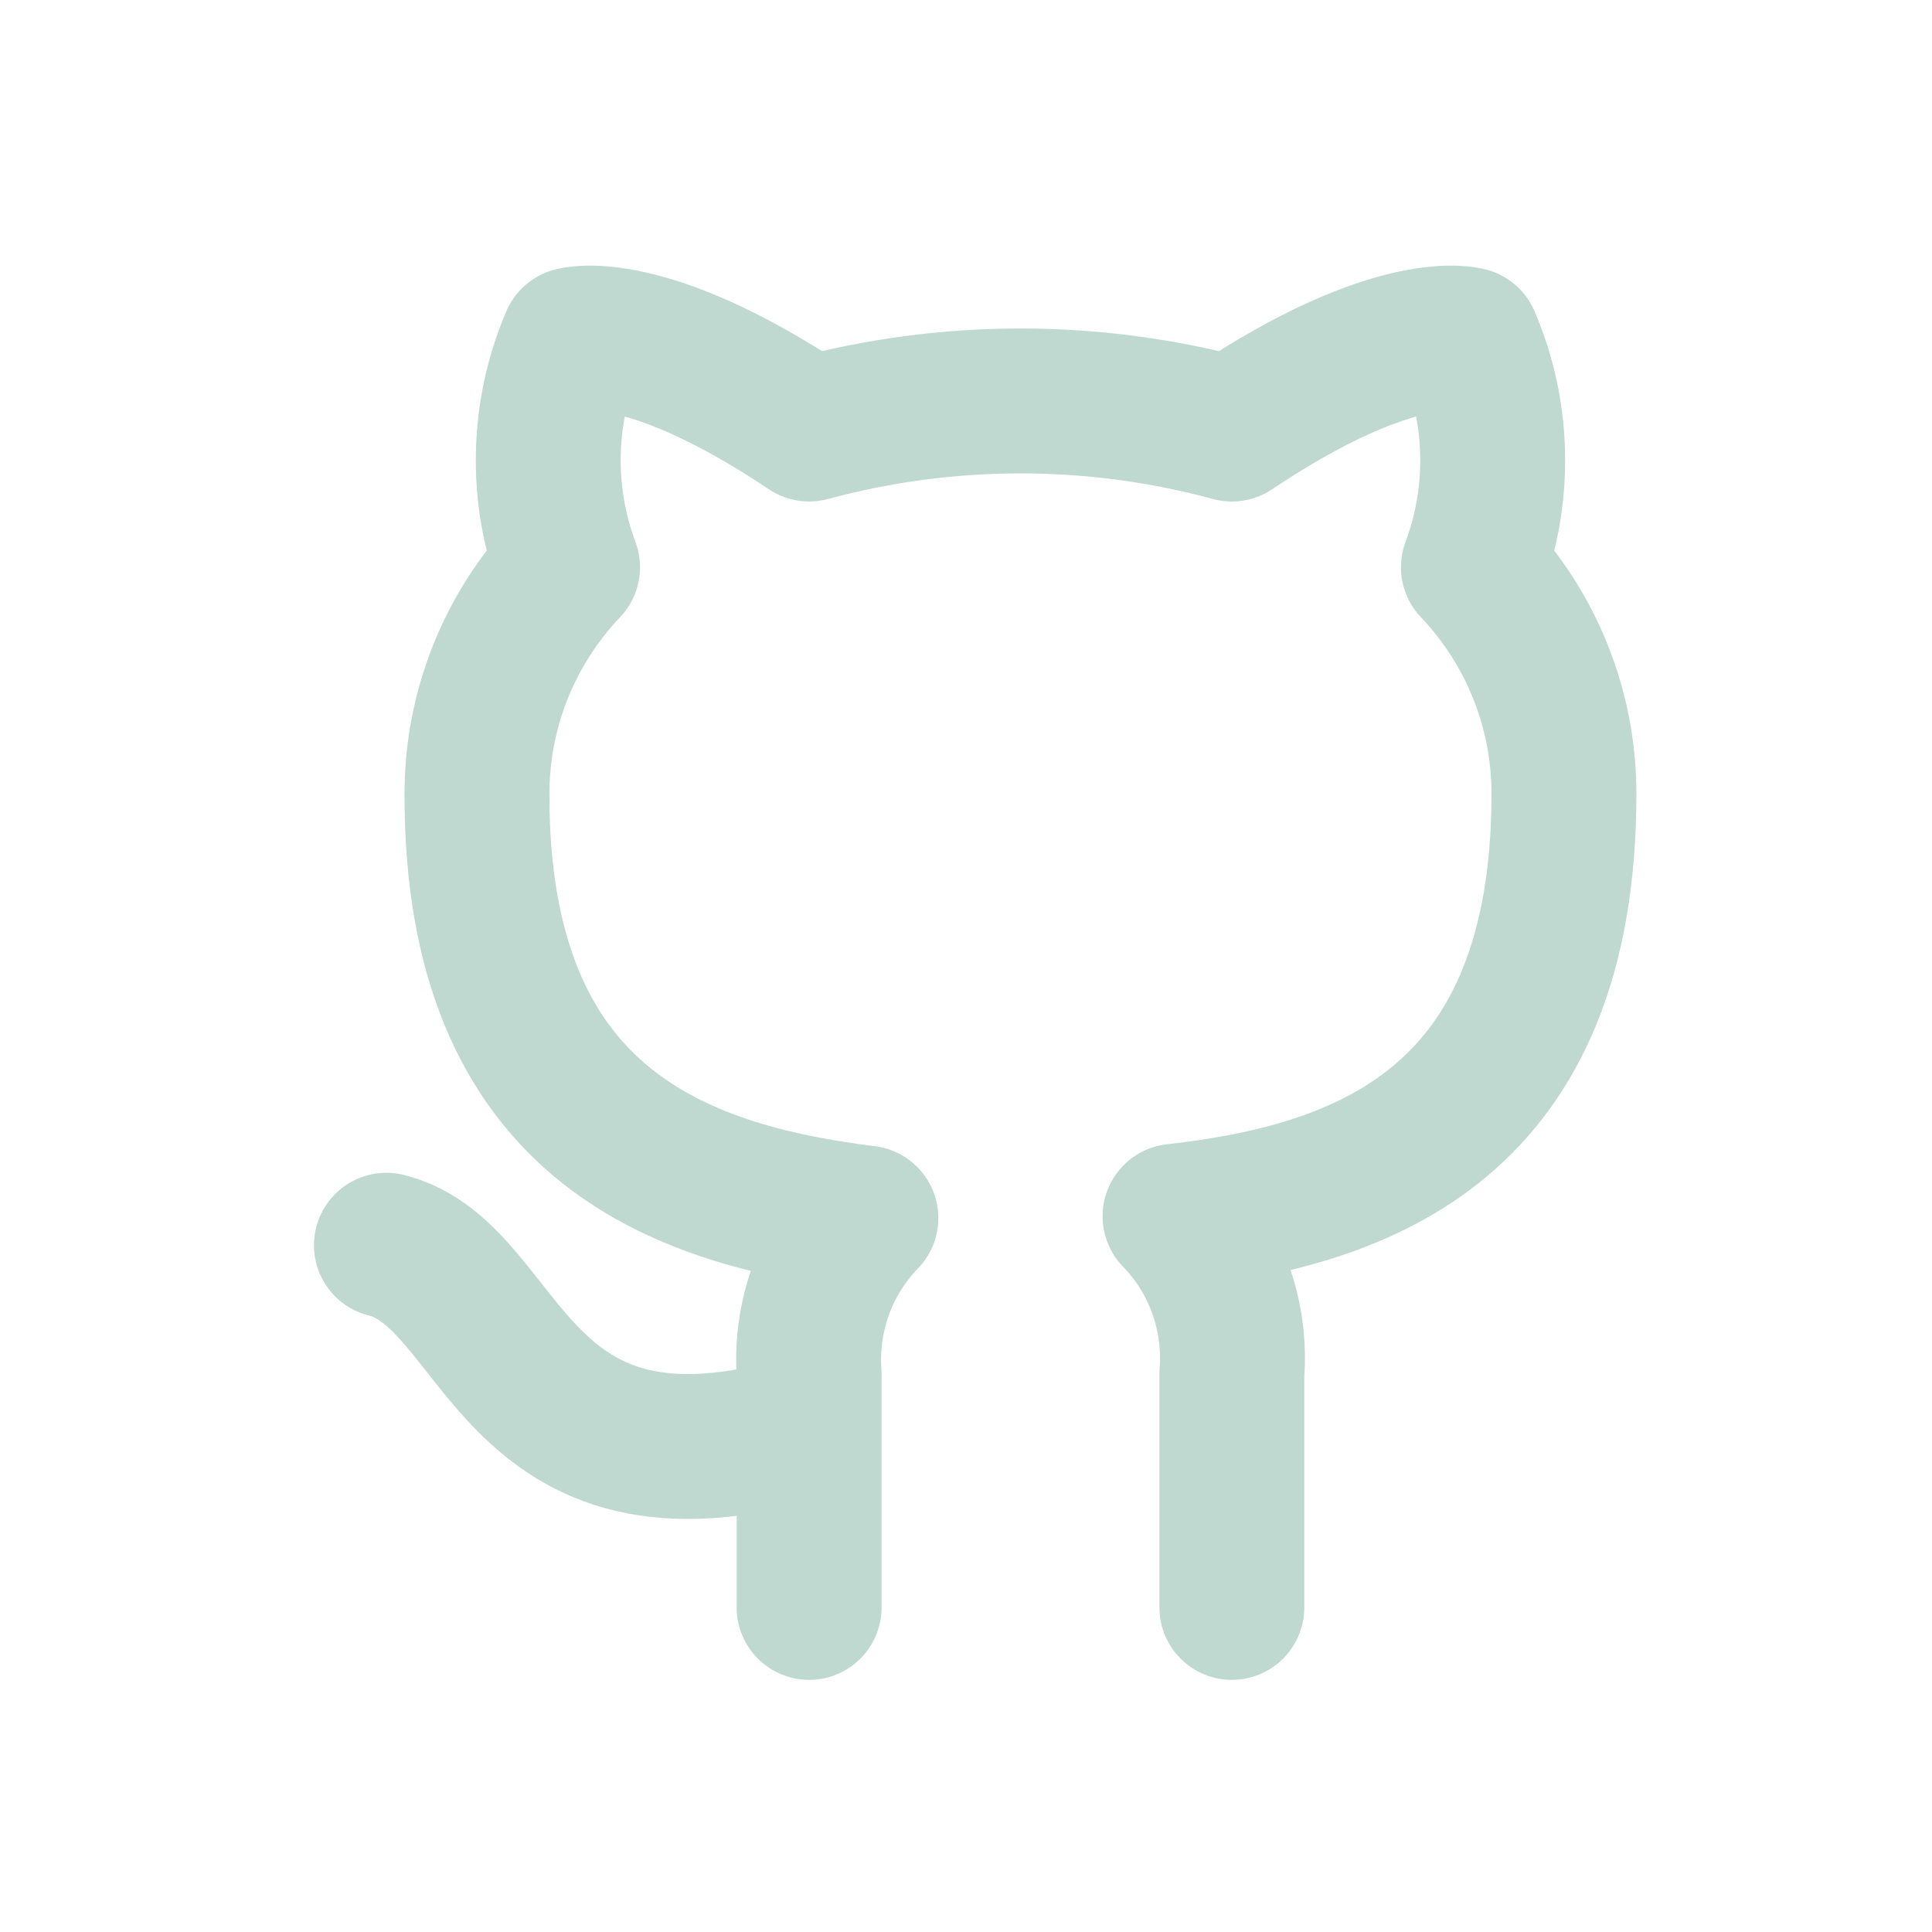 <svg width="40" height="40" viewBox="0 0 40 40" fill="none" xmlns="http://www.w3.org/2000/svg">
<path d="M16.752 29.53C10.501 31.405 10.501 26.406 8 25.781M25.504 33.28V28.443C25.55 27.847 25.47 27.248 25.267 26.686C25.065 26.123 24.745 25.61 24.328 25.181C28.254 24.744 32.38 23.256 32.38 16.432C32.38 14.687 31.708 13.009 30.505 11.745C31.075 10.219 31.034 8.531 30.392 7.033C30.392 7.033 28.917 6.596 25.504 8.883C22.638 8.107 19.617 8.107 16.752 8.883C13.339 6.596 11.863 7.033 11.863 7.033C11.221 8.531 11.181 10.219 11.751 11.745C10.538 13.019 9.866 14.712 9.875 16.47C9.875 23.244 14.001 24.731 17.927 25.219C17.516 25.643 17.198 26.15 16.996 26.706C16.794 27.261 16.71 27.853 16.752 28.443V33.28" stroke="#BFD9D1" stroke-width="3" stroke-linecap="round" stroke-linejoin="round"/>
</svg>
